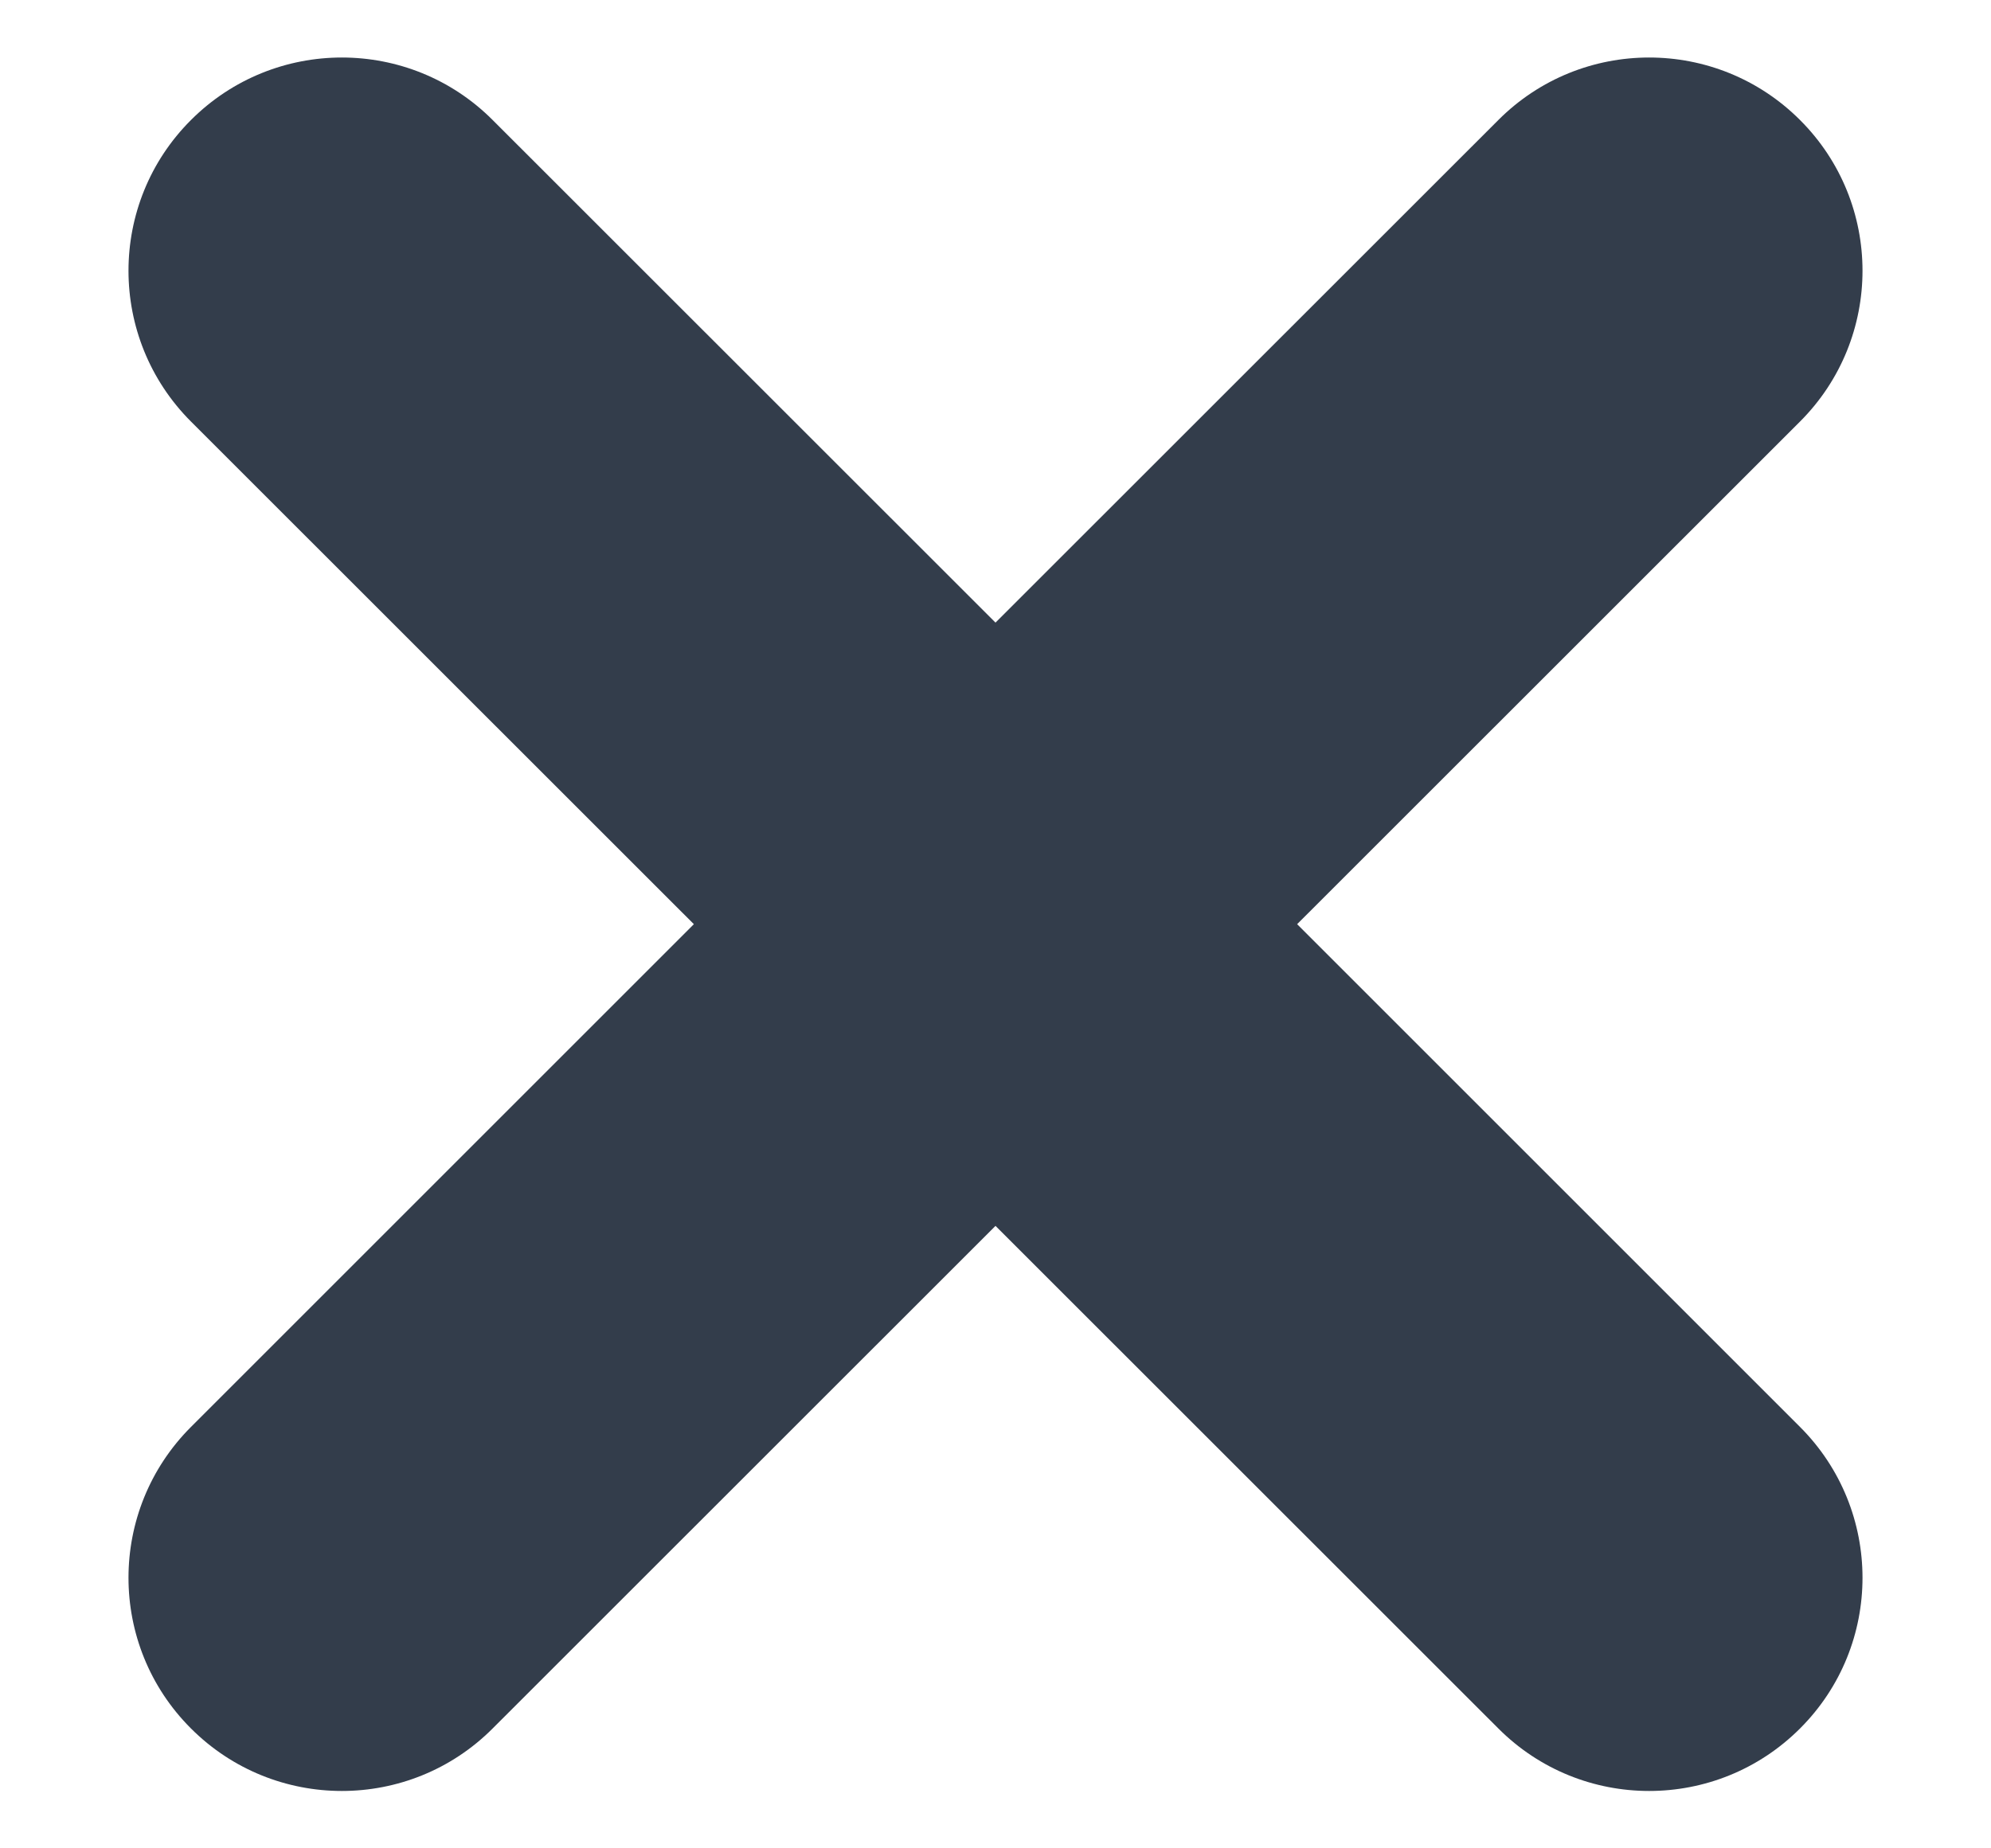 <svg width="14" height="13" viewBox="0 0 14 13" fill="none" xmlns="http://www.w3.org/2000/svg">
<g id="Combined Shape 2">
<path id="Combined Shape" fill-rule="evenodd" clip-rule="evenodd" d="M3.464 0.844C2.879 0.258 1.929 0.258 1.343 0.844C0.757 1.429 0.757 2.379 1.343 2.965L4.879 6.5L1.343 10.036C0.757 10.622 0.757 11.572 1.343 12.157C1.929 12.743 2.879 12.743 3.464 12.157L7 8.622L10.536 12.157C11.121 12.743 12.071 12.743 12.657 12.157C13.243 11.572 13.243 10.622 12.657 10.036L9.121 6.5L12.657 2.965C13.243 2.379 13.243 1.429 12.657 0.844C12.071 0.258 11.121 0.258 10.536 0.844L7 4.379L3.464 0.844Z" fill="#333D4B"/>
</g>
</svg>
